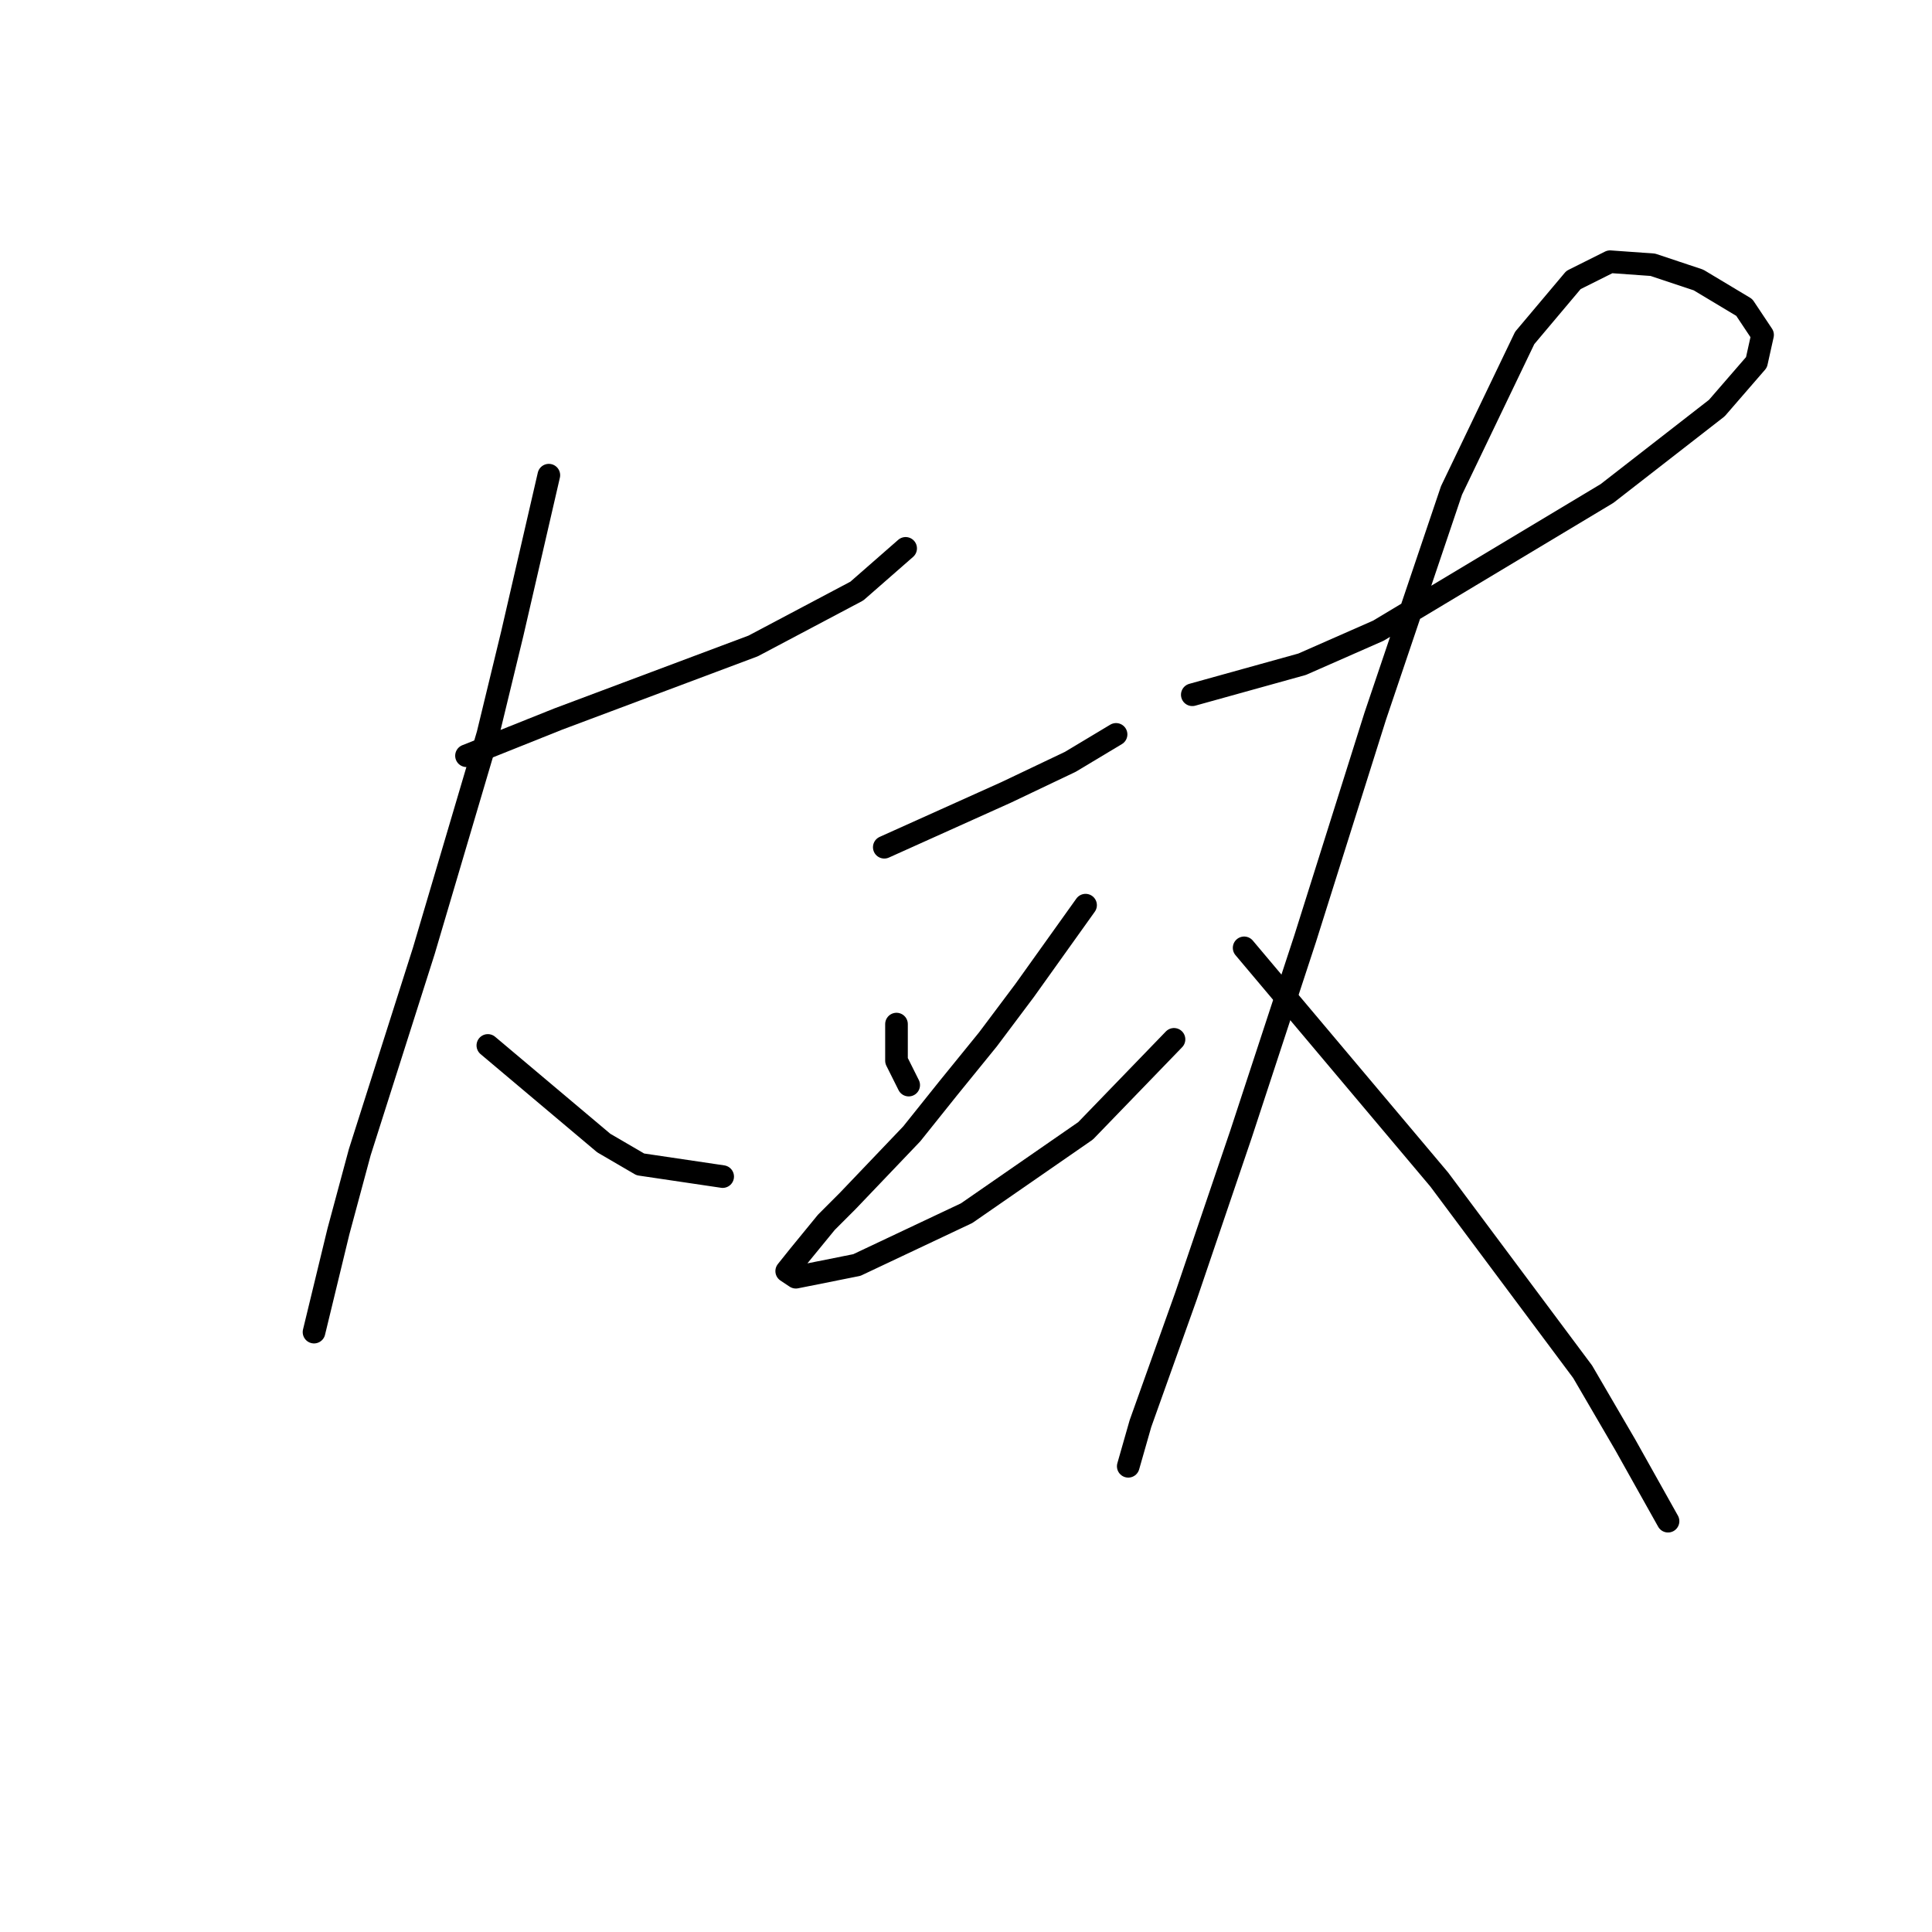 <?xml version="1.0" standalone="no"?>
    <svg width="256" height="256" xmlns="http://www.w3.org/2000/svg" version="1.1">
    <polyline stroke="black" stroke-width="3" stroke-linecap="round" fill="transparent" stroke-linejoin="round" points="61.814 100.139 67.875 97.715 73.936 95.29 80.402 92.866 86.867 90.441 99.798 85.592 113.537 78.319 120.002 72.662 120.002 72.662 " />
        <polyline stroke="black" stroke-width="3" stroke-linecap="round" fill="transparent" stroke-linejoin="round" points="72.724 62.964 70.3 73.47 67.875 83.976 64.643 97.311 56.157 126 47.671 152.67 44.842 163.176 41.61 176.511 41.61 176.511 " />
        <polyline stroke="black" stroke-width="3" stroke-linecap="round" fill="transparent" stroke-linejoin="round" points="64.643 138.527 72.32 144.992 79.998 151.458 84.847 154.286 95.757 155.903 95.757 155.903 " />
        <polyline stroke="black" stroke-width="3" stroke-linecap="round" fill="transparent" stroke-linejoin="round" points="117.173 112.262 125.255 108.625 133.337 104.988 141.822 100.947 147.884 97.311 147.884 97.311 " />
        <polyline stroke="black" stroke-width="3" stroke-linecap="round" fill="transparent" stroke-linejoin="round" points="118.79 135.698 118.79 138.123 118.79 140.547 120.406 143.78 120.406 143.78 " />
        <polyline stroke="black" stroke-width="3" stroke-linecap="round" fill="transparent" stroke-linejoin="round" points="143.843 119.939 139.802 125.596 135.761 131.254 130.912 137.719 125.659 144.184 120.81 150.245 112.324 159.135 109.496 161.964 105.859 166.409 104.243 168.429 105.455 169.237 113.537 167.621 128.083 160.752 143.843 149.841 155.561 137.719 155.561 137.719 " />
        <polyline stroke="black" stroke-width="3" stroke-linecap="round" fill="transparent" stroke-linejoin="round" points="157.986 92.058 165.259 90.037 172.533 88.017 182.635 83.572 212.941 65.388 227.488 54.074 232.741 48.013 233.549 44.376 231.125 40.739 225.063 37.102 219.002 35.082 213.345 34.678 208.496 37.102 202.031 44.78 192.333 64.984 182.231 94.886 172.937 124.384 164.451 150.245 157.177 171.662 151.116 188.633 149.5 194.29 149.5 194.29 " />
        <polyline stroke="black" stroke-width="3" stroke-linecap="round" fill="transparent" stroke-linejoin="round" points="164.855 125.596 177.786 140.952 190.716 156.307 209.708 181.764 215.365 191.462 221.023 201.564 221.023 201.564 " />
        </svg>